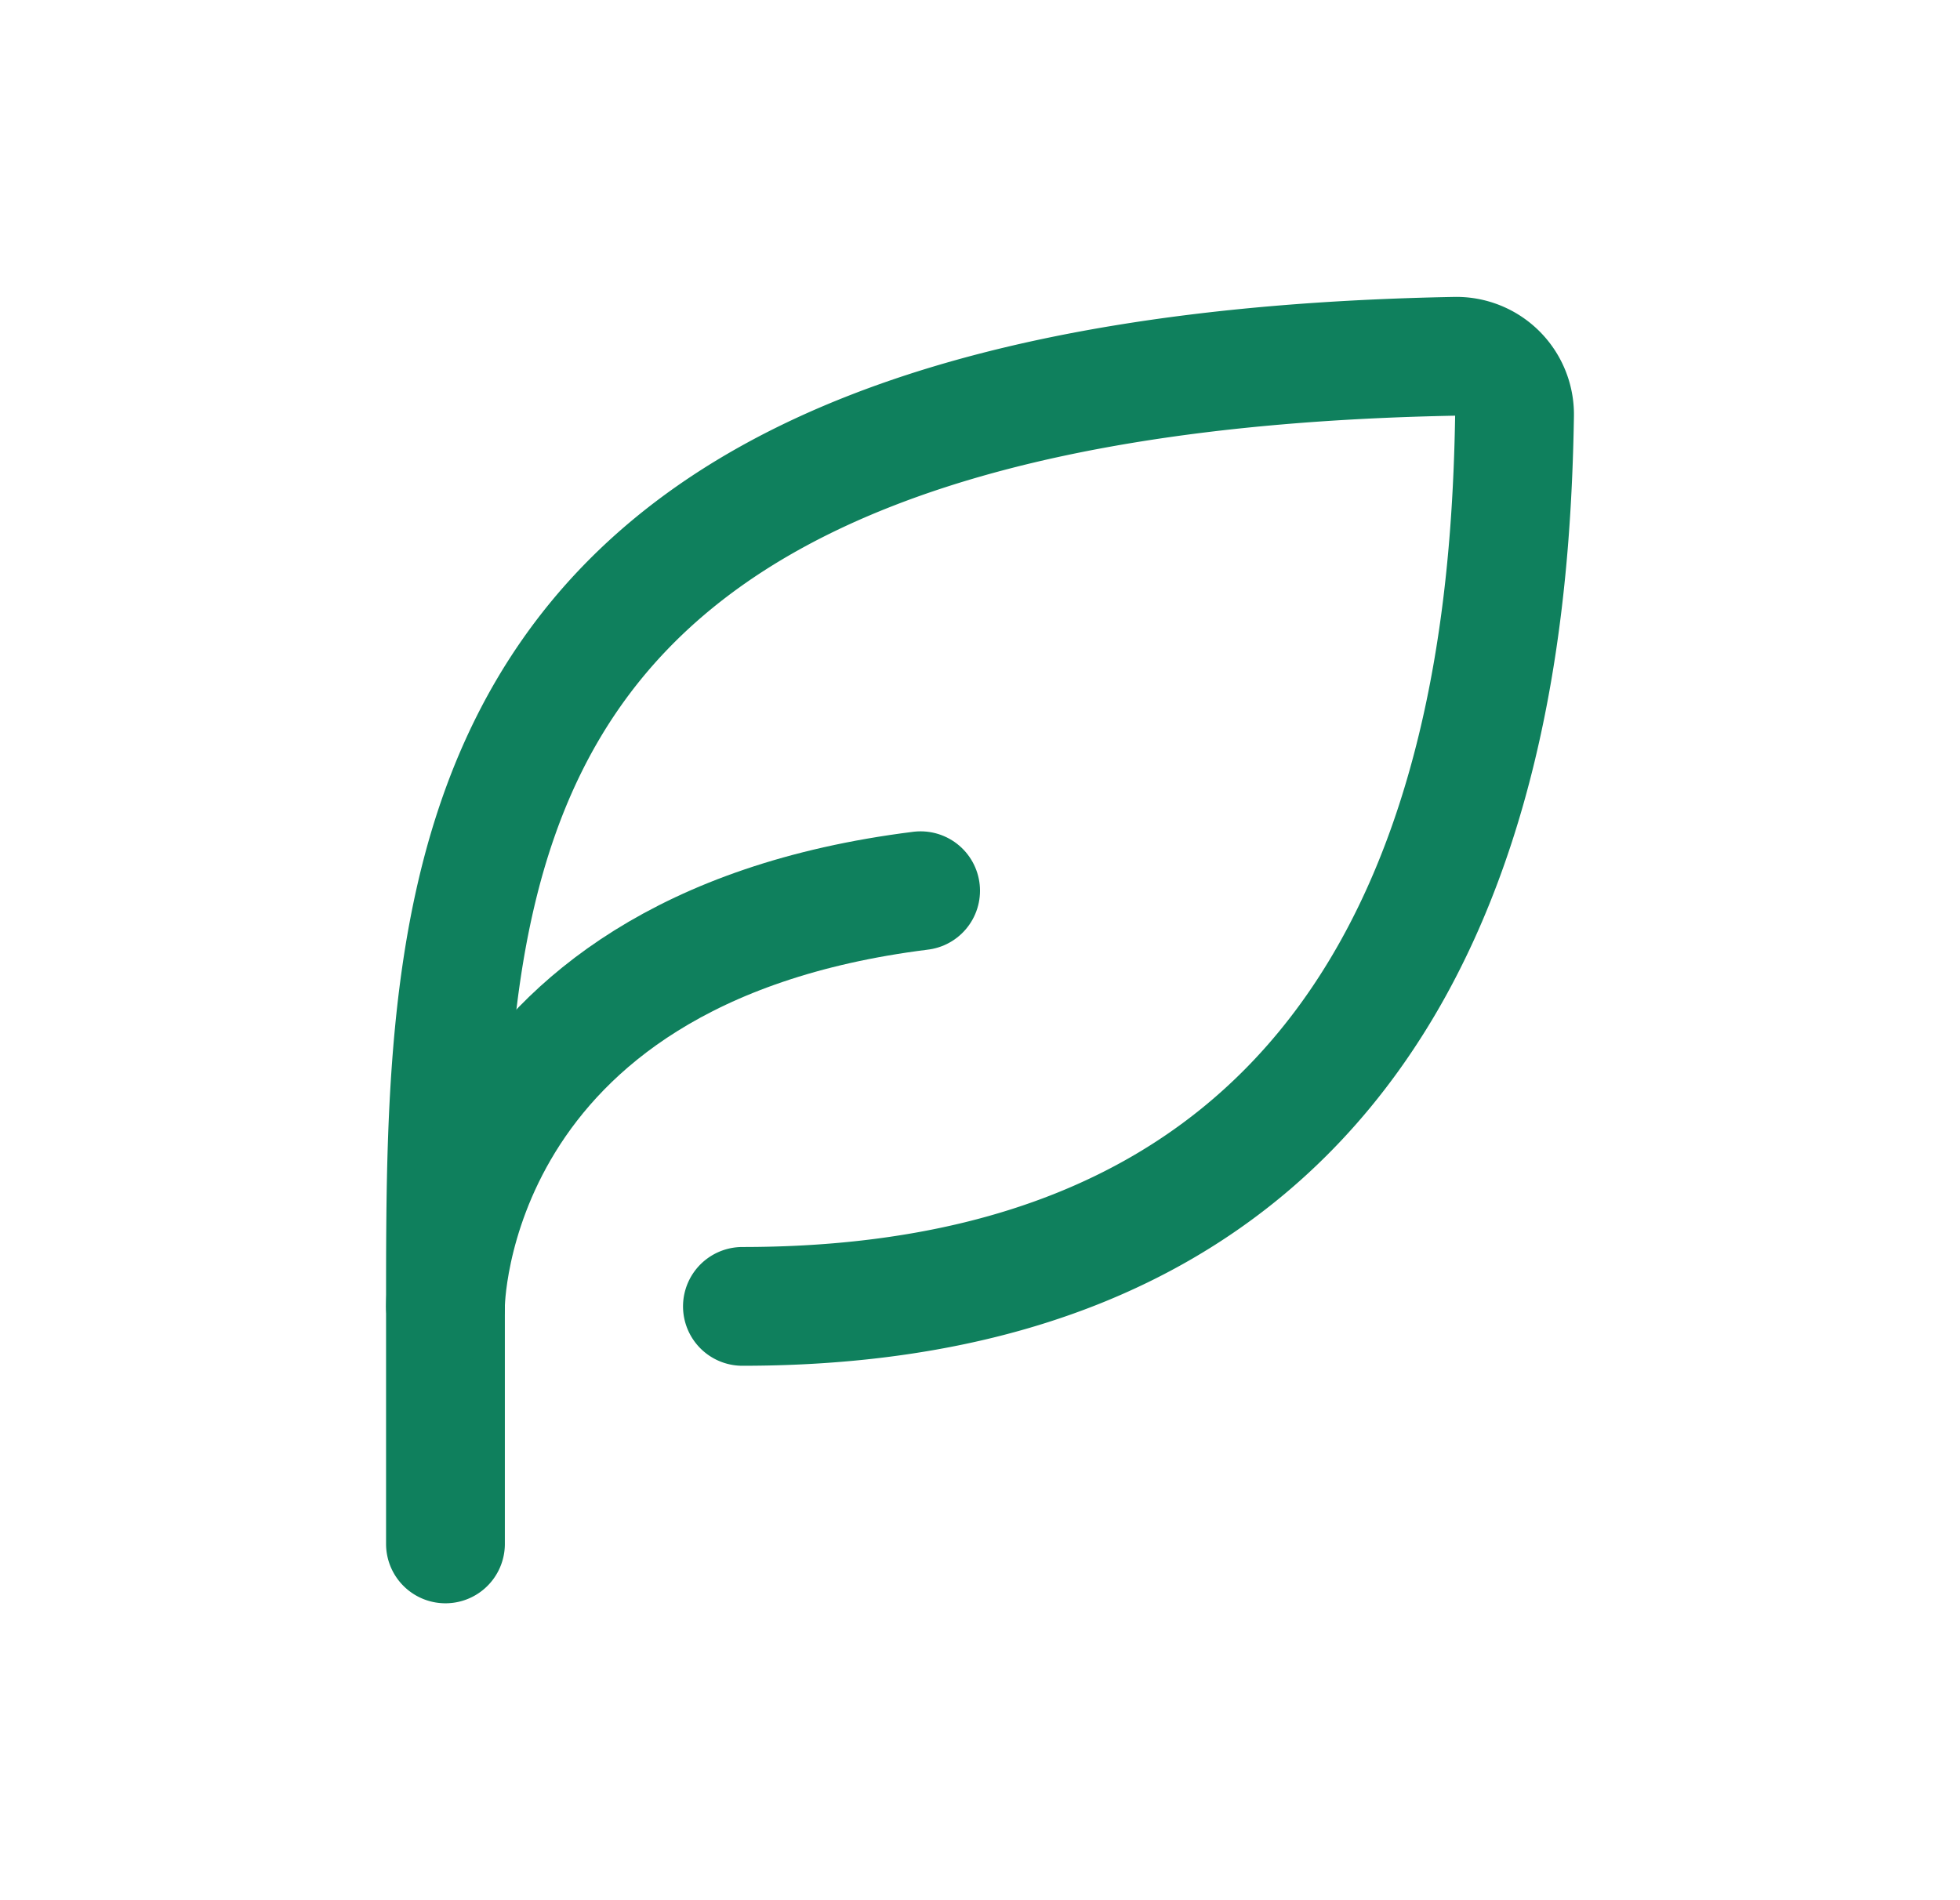 <svg viewBox="0 0 33 32" fill="none" xmlns="http://www.w3.org/2000/svg"><path d="M12.5 22c11.96 0 12.92-10.17 13-15a.98.98 0 0 0-1-1c-17 .32-17 8.55-17 16v4" stroke="#0F805D" stroke-width="2" stroke-linecap="round" stroke-linejoin="round"/><path d="M7.5 22s0-6 8-7" stroke="#0F805D" stroke-width="2" stroke-linecap="round" stroke-linejoin="round"/></svg>